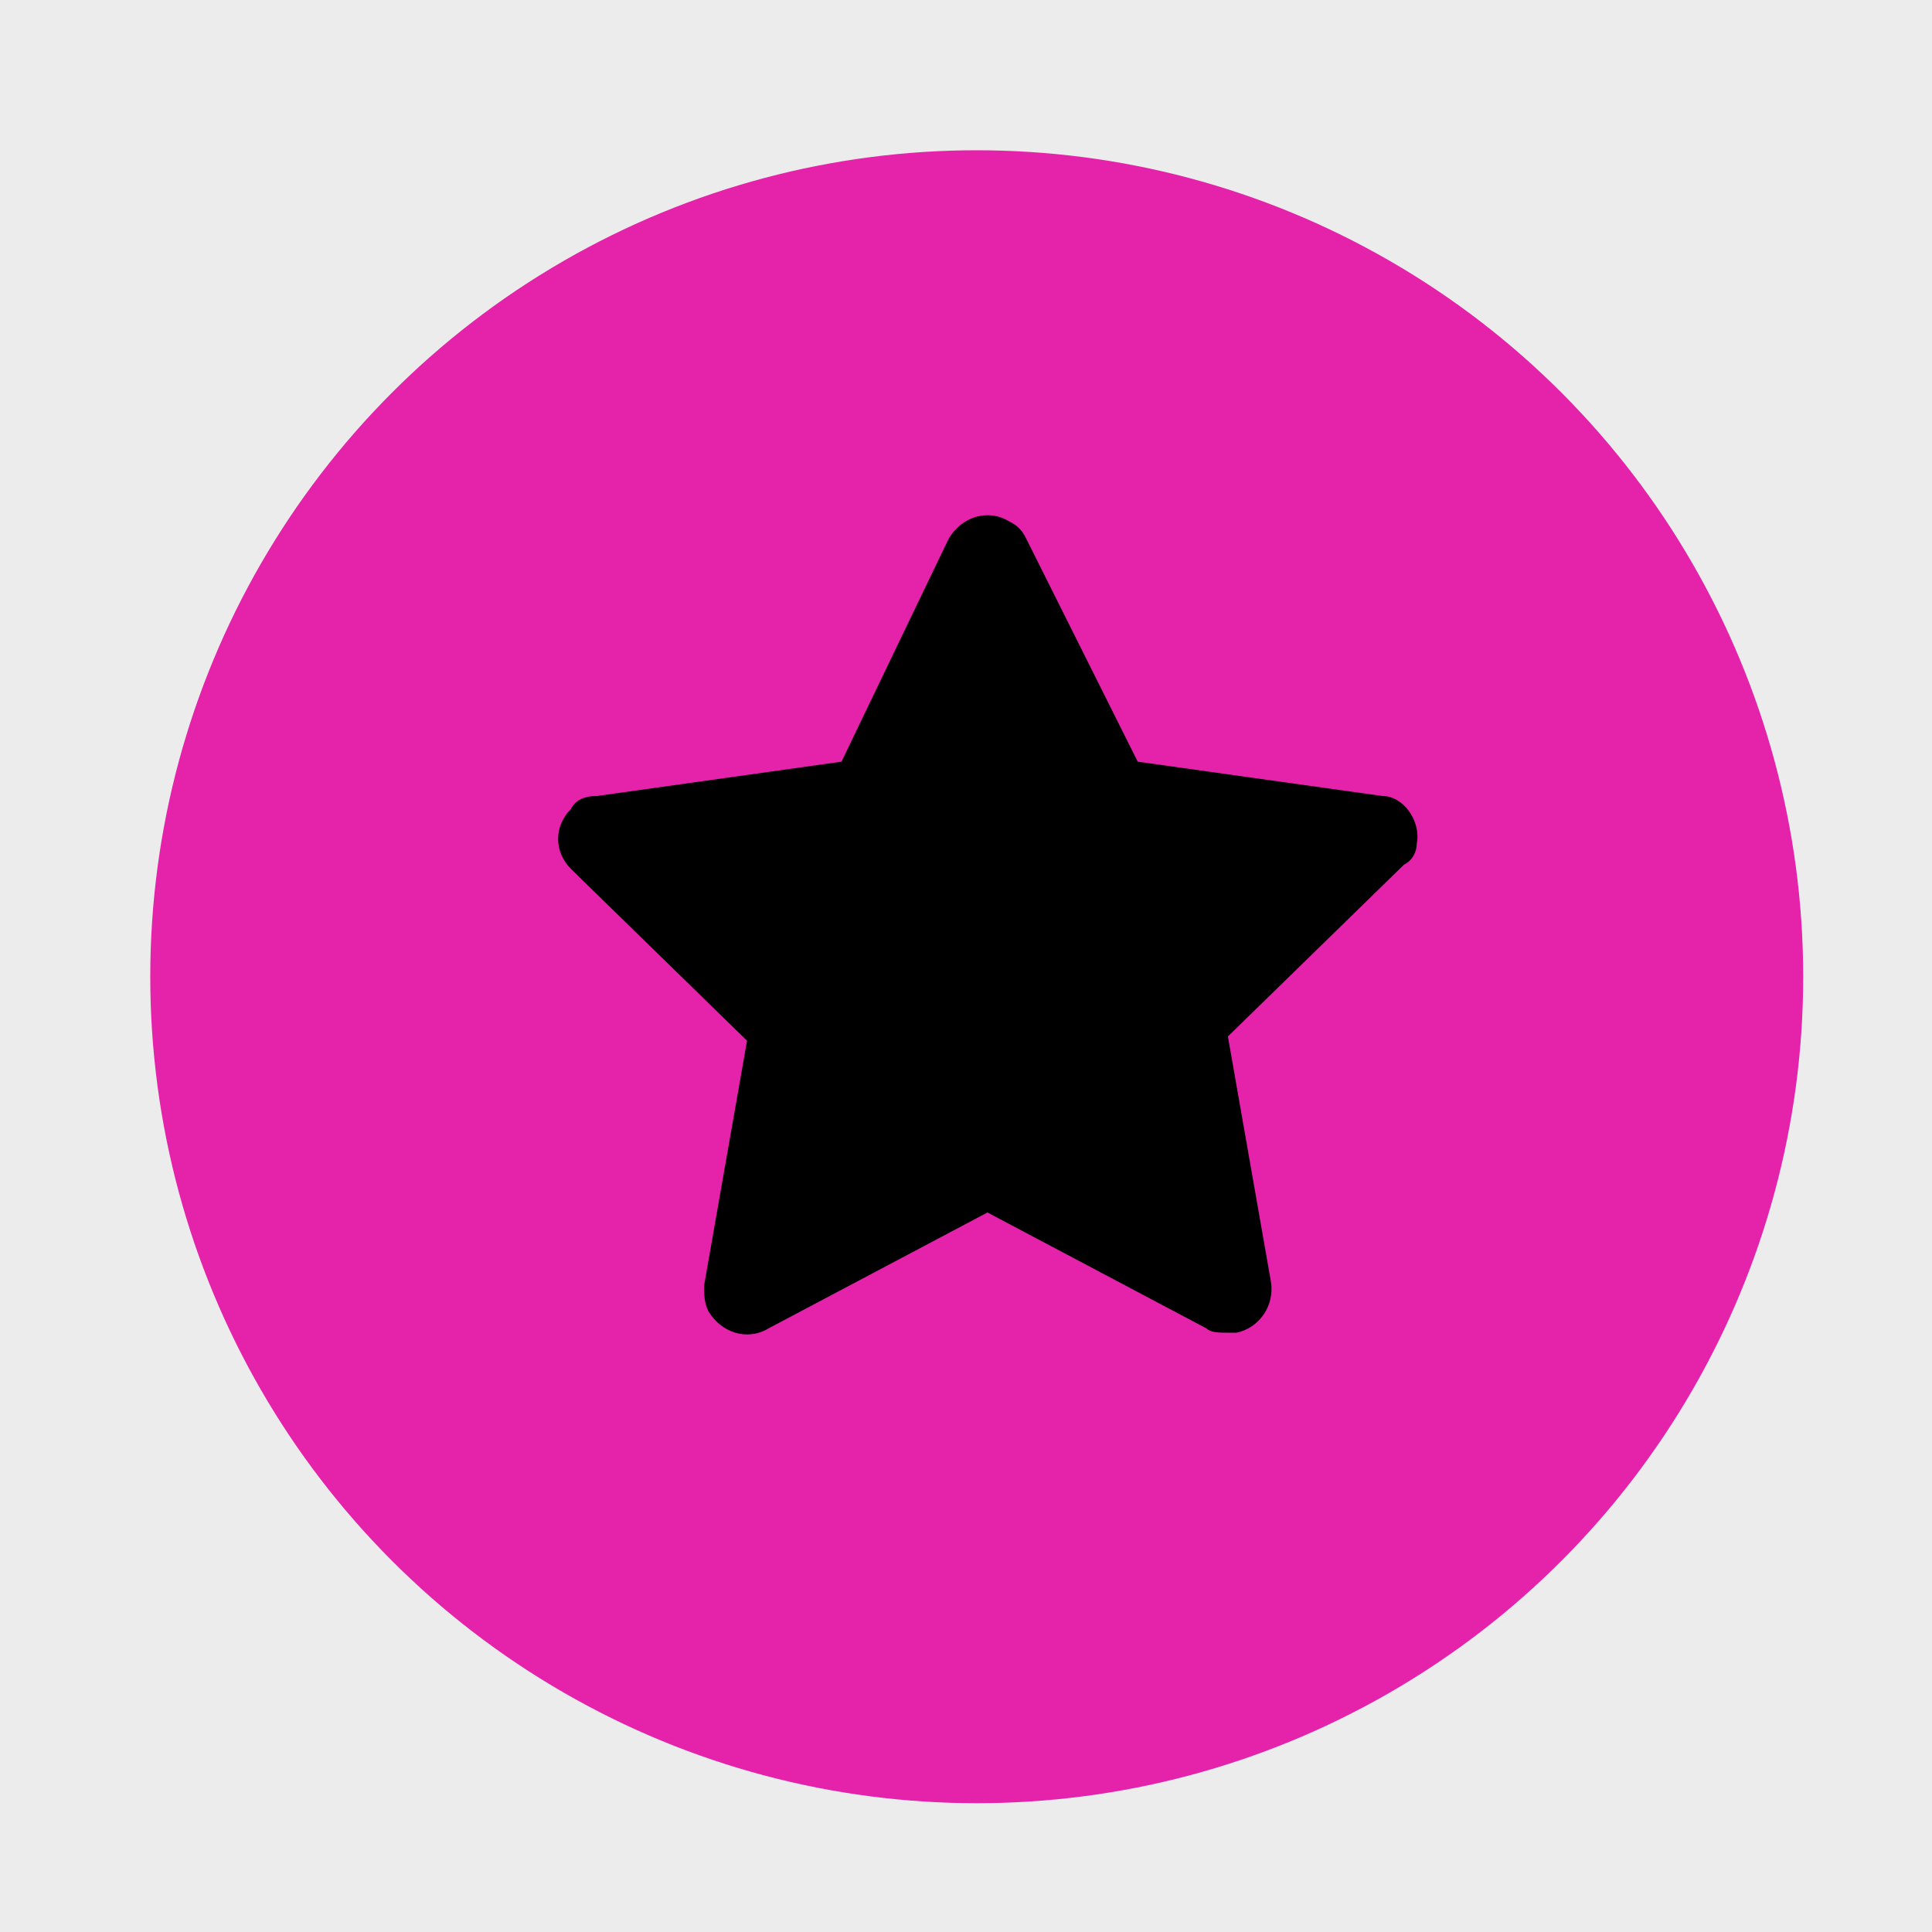 <svg width="45" height="45" viewBox="0 0 45 45" fill="none" xmlns="http://www.w3.org/2000/svg">
<rect x="0" y="0" width="45" height="45" fill="#333333" stroke="none"/>
<rect width="45" height="45" transform="matrix(-1 0 0 -1 45 45)" fill="#ECECEC"/>
<circle cx="22.75" cy="22.75" r="19.25" transform="rotate(180 22.75 22.75)" fill="#E522AA"/>
<path d="M33 19.641C33.1 19.141 32.7 18.541 32.2 18.541L26.5 17.741L23.9 12.541C23.8 12.341 23.7 12.241 23.5 12.141C23 11.841 22.4 12.041 22.1 12.541L19.6 17.741L13.9 18.541C13.6 18.541 13.4 18.641 13.3 18.841C12.9 19.241 12.9 19.841 13.3 20.241L17.4 24.241L16.4 29.941C16.4 30.141 16.4 30.341 16.5 30.541C16.8 31.041 17.4 31.241 17.9 30.941L23 28.241L28.1 30.941C28.2 31.041 28.4 31.041 28.6 31.041C28.7 31.041 28.7 31.041 28.8 31.041C29.3 30.941 29.7 30.441 29.6 29.841L28.6 24.141L32.7 20.141C32.9 20.041 33 19.841 33 19.641Z" fill="black"/>
</svg>
